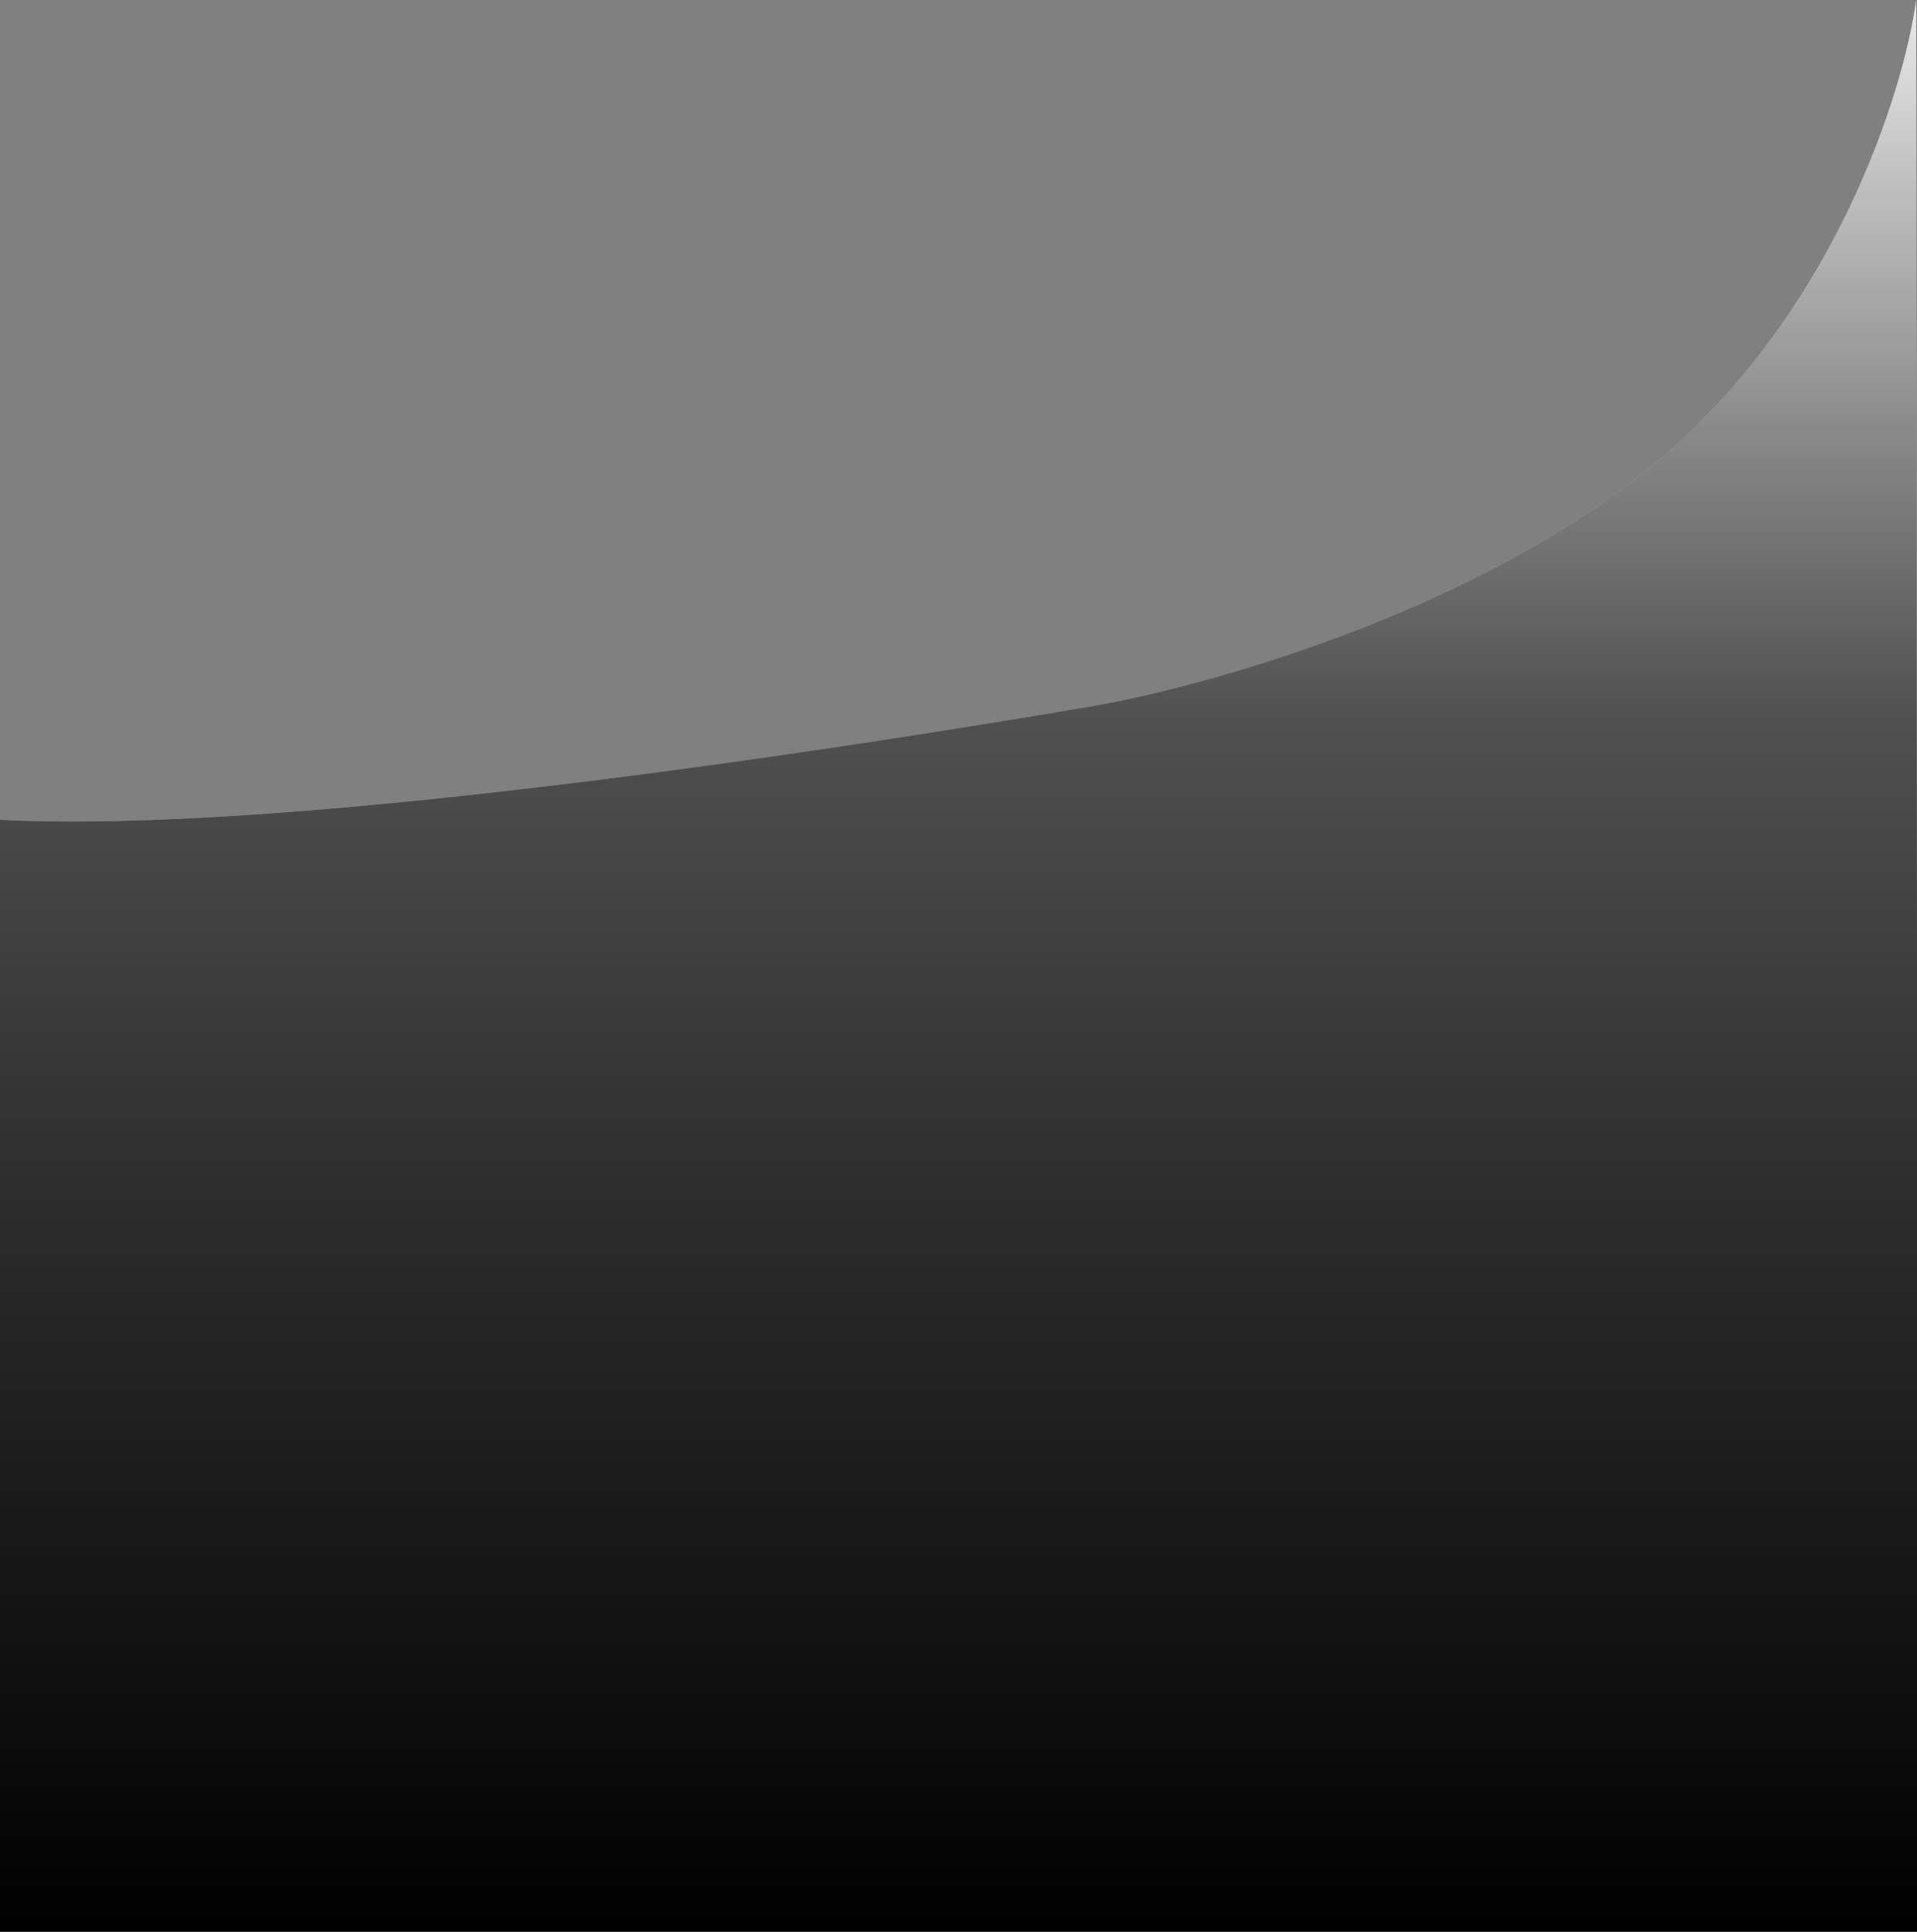 <svg width="1200" height="1209" viewBox="0 0 1200 1209" fill="none" xmlns="http://www.w3.org/2000/svg">
<rect x="0" y="0" width="1200" height="1209" fill="#808080" stroke="none"/>
<path d="M1036.04 289.88C1148.06 196.719 1191.68 57.809 1199.49 0L1200 604.5V1209H-1.5V846.5V513C178.547 522.596 522.788 469.306 681.653 442.317C753.108 430.322 924.023 383.042 1036.04 289.88Z" fill="#C4C4C4"/>
<path d="M1036.04 289.88C1148.06 196.719 1191.68 57.809 1199.49 0L1200 604.5V1209H-1.5V846.5V513C178.547 522.596 522.788 469.306 681.653 442.317C753.108 430.322 924.023 383.042 1036.04 289.88Z" fill="url(#paint0_linear)"/>
<defs>
<linearGradient id="paint0_linear" x1="599.25" y1="0" x2="599.25" y2="1209" gradientUnits="userSpaceOnUse">
<stop stop-color="white" stop-opacity="0.65"/>
<stop offset="0.37" stop-opacity="0.59"/>
<stop offset="0.62" stop-opacity="0.773"/>
<stop offset="1"/>
</linearGradient>
</defs>
</svg>
